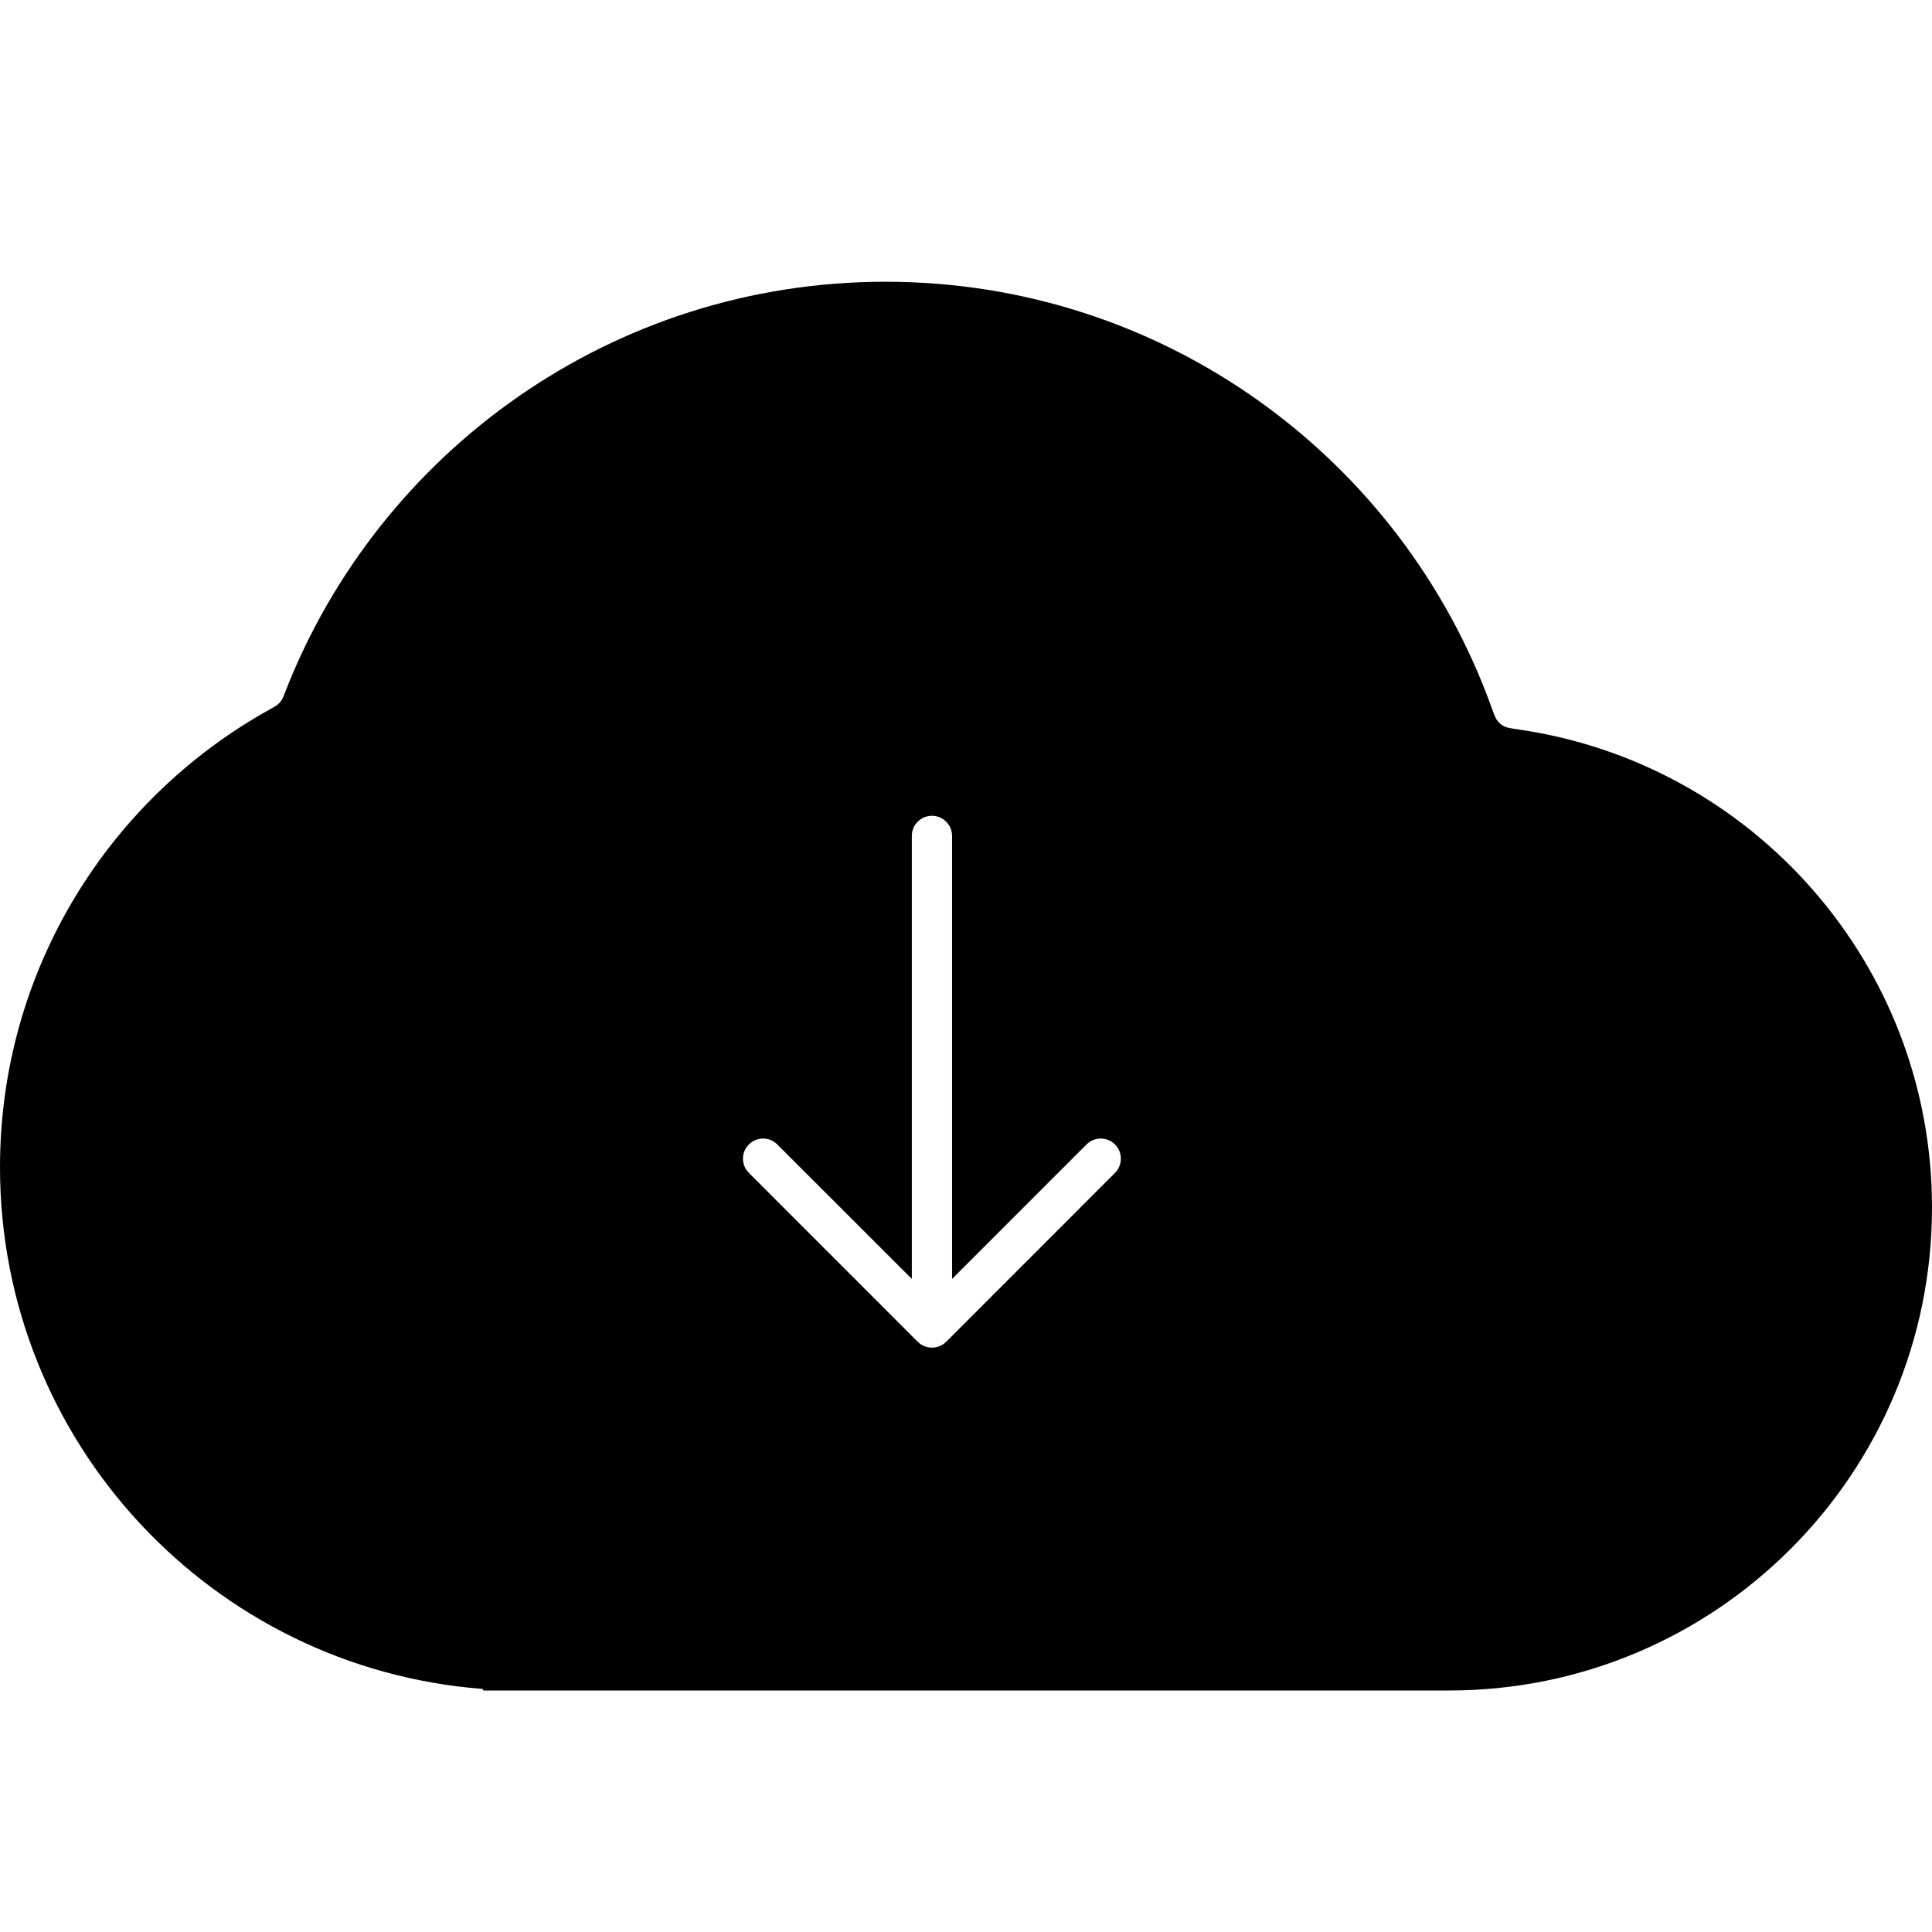 <svg width="24" height="24" viewBox="0 0 24 24" fill="none" xmlns="http://www.w3.org/2000/svg">
<path fill-rule="evenodd" clip-rule="evenodd" d="M18 21C21.314 21 24 18.314 24 15C24 11.982 21.772 9.485 18.871 9.063C18.772 9.048 18.722 9.041 18.686 9.023C18.651 9.005 18.627 8.985 18.603 8.955C18.577 8.923 18.561 8.877 18.527 8.784C17.415 5.702 14.465 3.5 11 3.5C7.607 3.5 4.708 5.612 3.544 8.593C3.523 8.649 3.512 8.676 3.498 8.698C3.484 8.719 3.471 8.734 3.452 8.75C3.433 8.767 3.406 8.782 3.354 8.811C1.354 9.919 -1.07031e-07 12.051 0 14.5C1.49428e-07 17.919 2.639 20.721 5.991 20.98C5.996 20.981 6 20.985 6 20.99C6 20.996 6.004 21 6.01 21H18ZM11.754 16.668C11.656 16.765 11.498 16.765 11.4 16.668L9.303 14.57C9.205 14.473 9.205 14.314 9.303 14.217C9.4 14.119 9.559 14.119 9.656 14.217L11.327 15.887V10.384C11.327 10.246 11.439 10.134 11.577 10.134C11.715 10.134 11.827 10.246 11.827 10.384V15.887L13.497 14.217C13.595 14.119 13.753 14.119 13.851 14.217C13.948 14.314 13.948 14.473 13.851 14.57L11.754 16.668Z" fill="black"/>
</svg>
